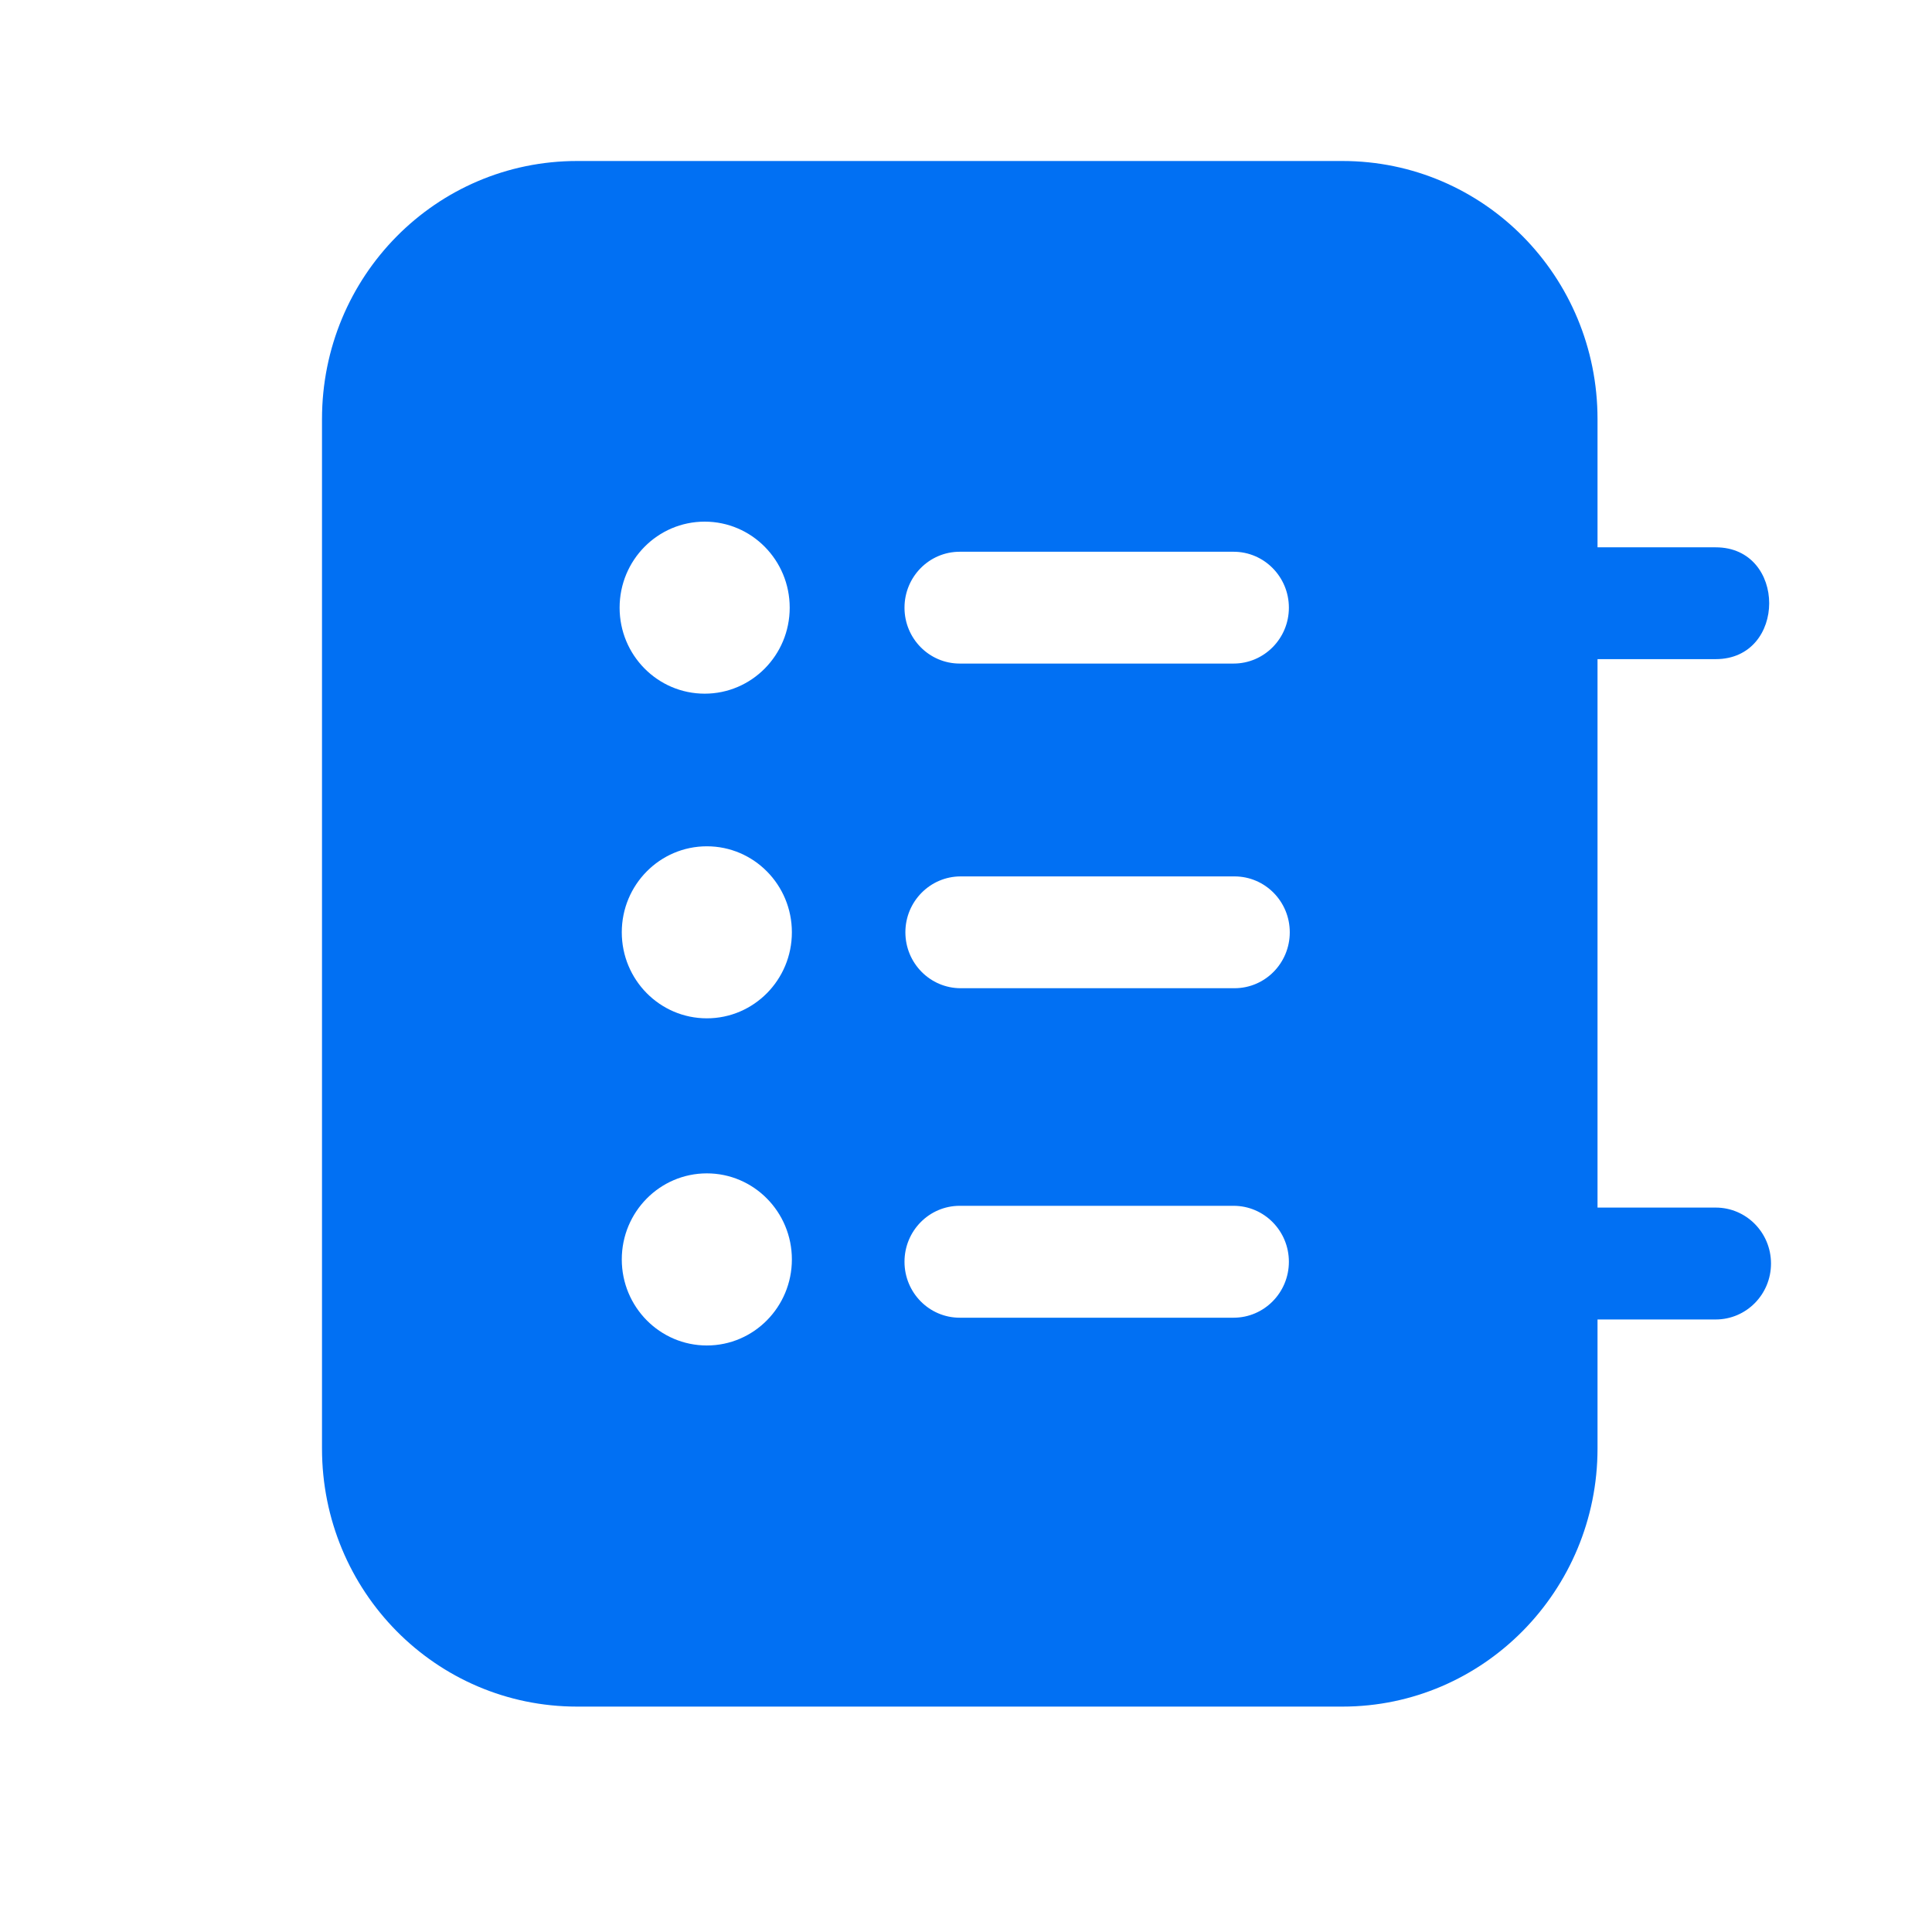<svg width="24" height="24" viewBox="0 0 24 24" fill="none" xmlns="http://www.w3.org/2000/svg">
<path fill-rule="evenodd" clip-rule="evenodd" d="M21.313 6.799C22.199 6.799 22.199 8.188 21.313 8.188H19.845V15.001H21.313C21.693 15.001 22 15.312 22 15.696C22 16.08 21.693 16.391 21.313 16.391H19.845V17.994C19.845 19.757 18.43 21.2 16.676 21.2H7.169C5.415 21.2 4 19.768 4 17.994V5.206C4 3.432 5.415 2 7.169 2H16.676C18.43 2 19.845 3.432 19.845 5.206V6.799H21.313ZM8.754 8.617C9.337 8.617 9.81 8.139 9.81 7.549C9.81 6.958 9.337 6.48 8.754 6.48C8.17 6.48 7.697 6.958 7.697 7.549C7.697 8.139 8.17 8.617 8.754 8.617ZM15.324 8.243C15.703 8.243 16.011 7.932 16.011 7.549C16.011 7.165 15.703 6.854 15.324 6.854H11.922C11.543 6.854 11.236 7.165 11.236 7.549C11.236 7.932 11.543 8.243 11.922 8.243H15.324ZM16.022 11.581C16.022 11.965 15.715 12.276 15.335 12.276H11.934C11.555 12.276 11.247 11.965 11.247 11.581C11.247 11.198 11.555 10.887 11.934 10.887H15.335C15.715 10.887 16.022 11.198 16.022 11.581ZM15.324 16.369C15.703 16.369 16.011 16.058 16.011 15.674C16.011 15.29 15.703 14.979 15.324 14.979L11.922 14.979C11.543 14.979 11.236 15.29 11.236 15.674C11.236 16.058 11.543 16.369 11.922 16.369H15.324ZM9.837 11.581C9.837 12.172 9.364 12.65 8.781 12.65C8.197 12.65 7.724 12.172 7.724 11.581C7.724 10.991 8.197 10.513 8.781 10.513C9.364 10.513 9.837 10.991 9.837 11.581ZM9.837 15.645C9.837 16.235 9.364 16.714 8.781 16.714C8.197 16.714 7.724 16.235 7.724 15.645C7.724 15.055 8.197 14.576 8.781 14.576C9.364 14.576 9.837 15.055 9.837 15.645Z" fill="#0170F3"/>
</svg>
